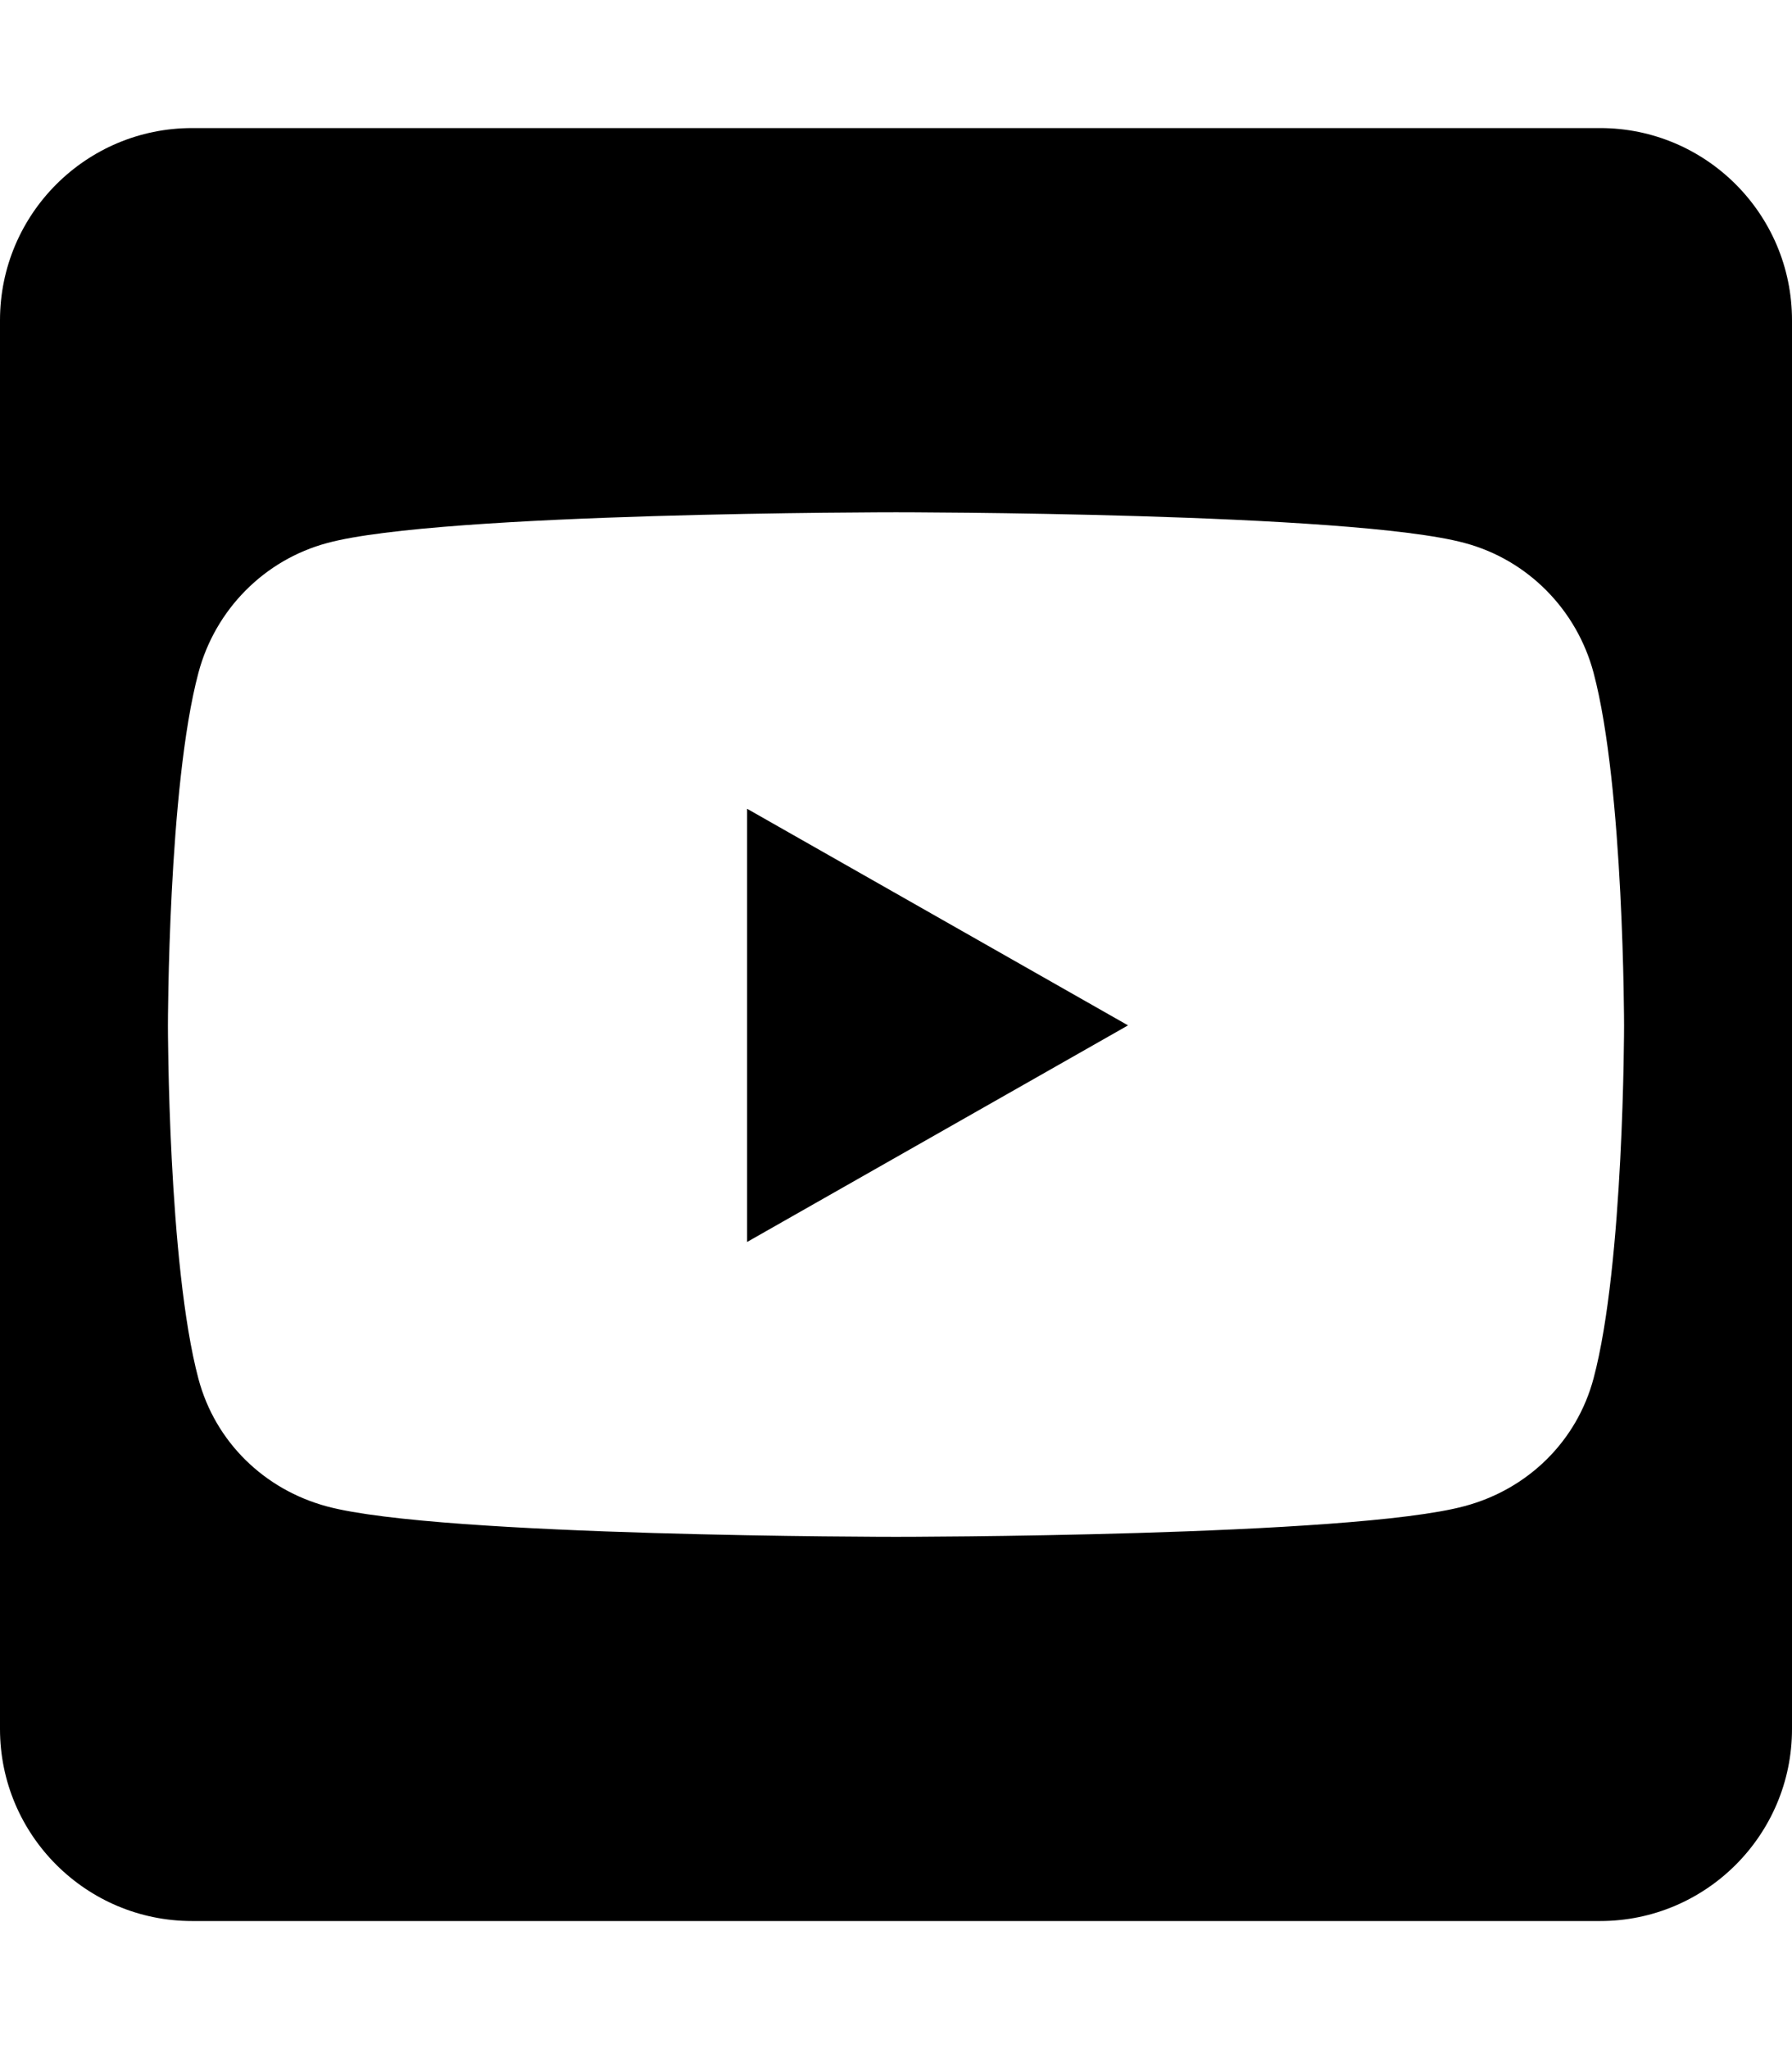 
  <svg height="1000" width="875.0" xmlns="http://www.w3.org/2000/svg">
    <path d="m364.8 394.7l186 105.7-186 105.7v-211.4z m510.2-238.4v687.5c0 51.7-42 93.7-93.7 93.7h-687.5c-51.8 0-93.8-42-93.8-93.7v-687.5c0-51.8 42-93.8 93.8-93.8h687.5c51.7 0 93.7 42 93.7 93.8z m-82 344.3c0 0 0-116.4-14.9-172.3-8.2-30.8-32.2-55.1-62.9-63.3-55.2-15-277.7-15-277.7-15s-222.5 0-277.7 15c-30.7 8.2-54.7 32.5-62.9 63.3-14.9 55.7-14.9 172.3-14.9 172.3s0 116.4 14.9 172.3c8.2 30.8 32.2 54.1 62.9 62.3 55.2 14.8 277.7 14.8 277.7 14.8s222.5 0 277.7-15c30.7-8.2 54.7-31.5 62.9-62.3 14.9-55.7 14.9-172.1 14.9-172.1z" />
  </svg>
